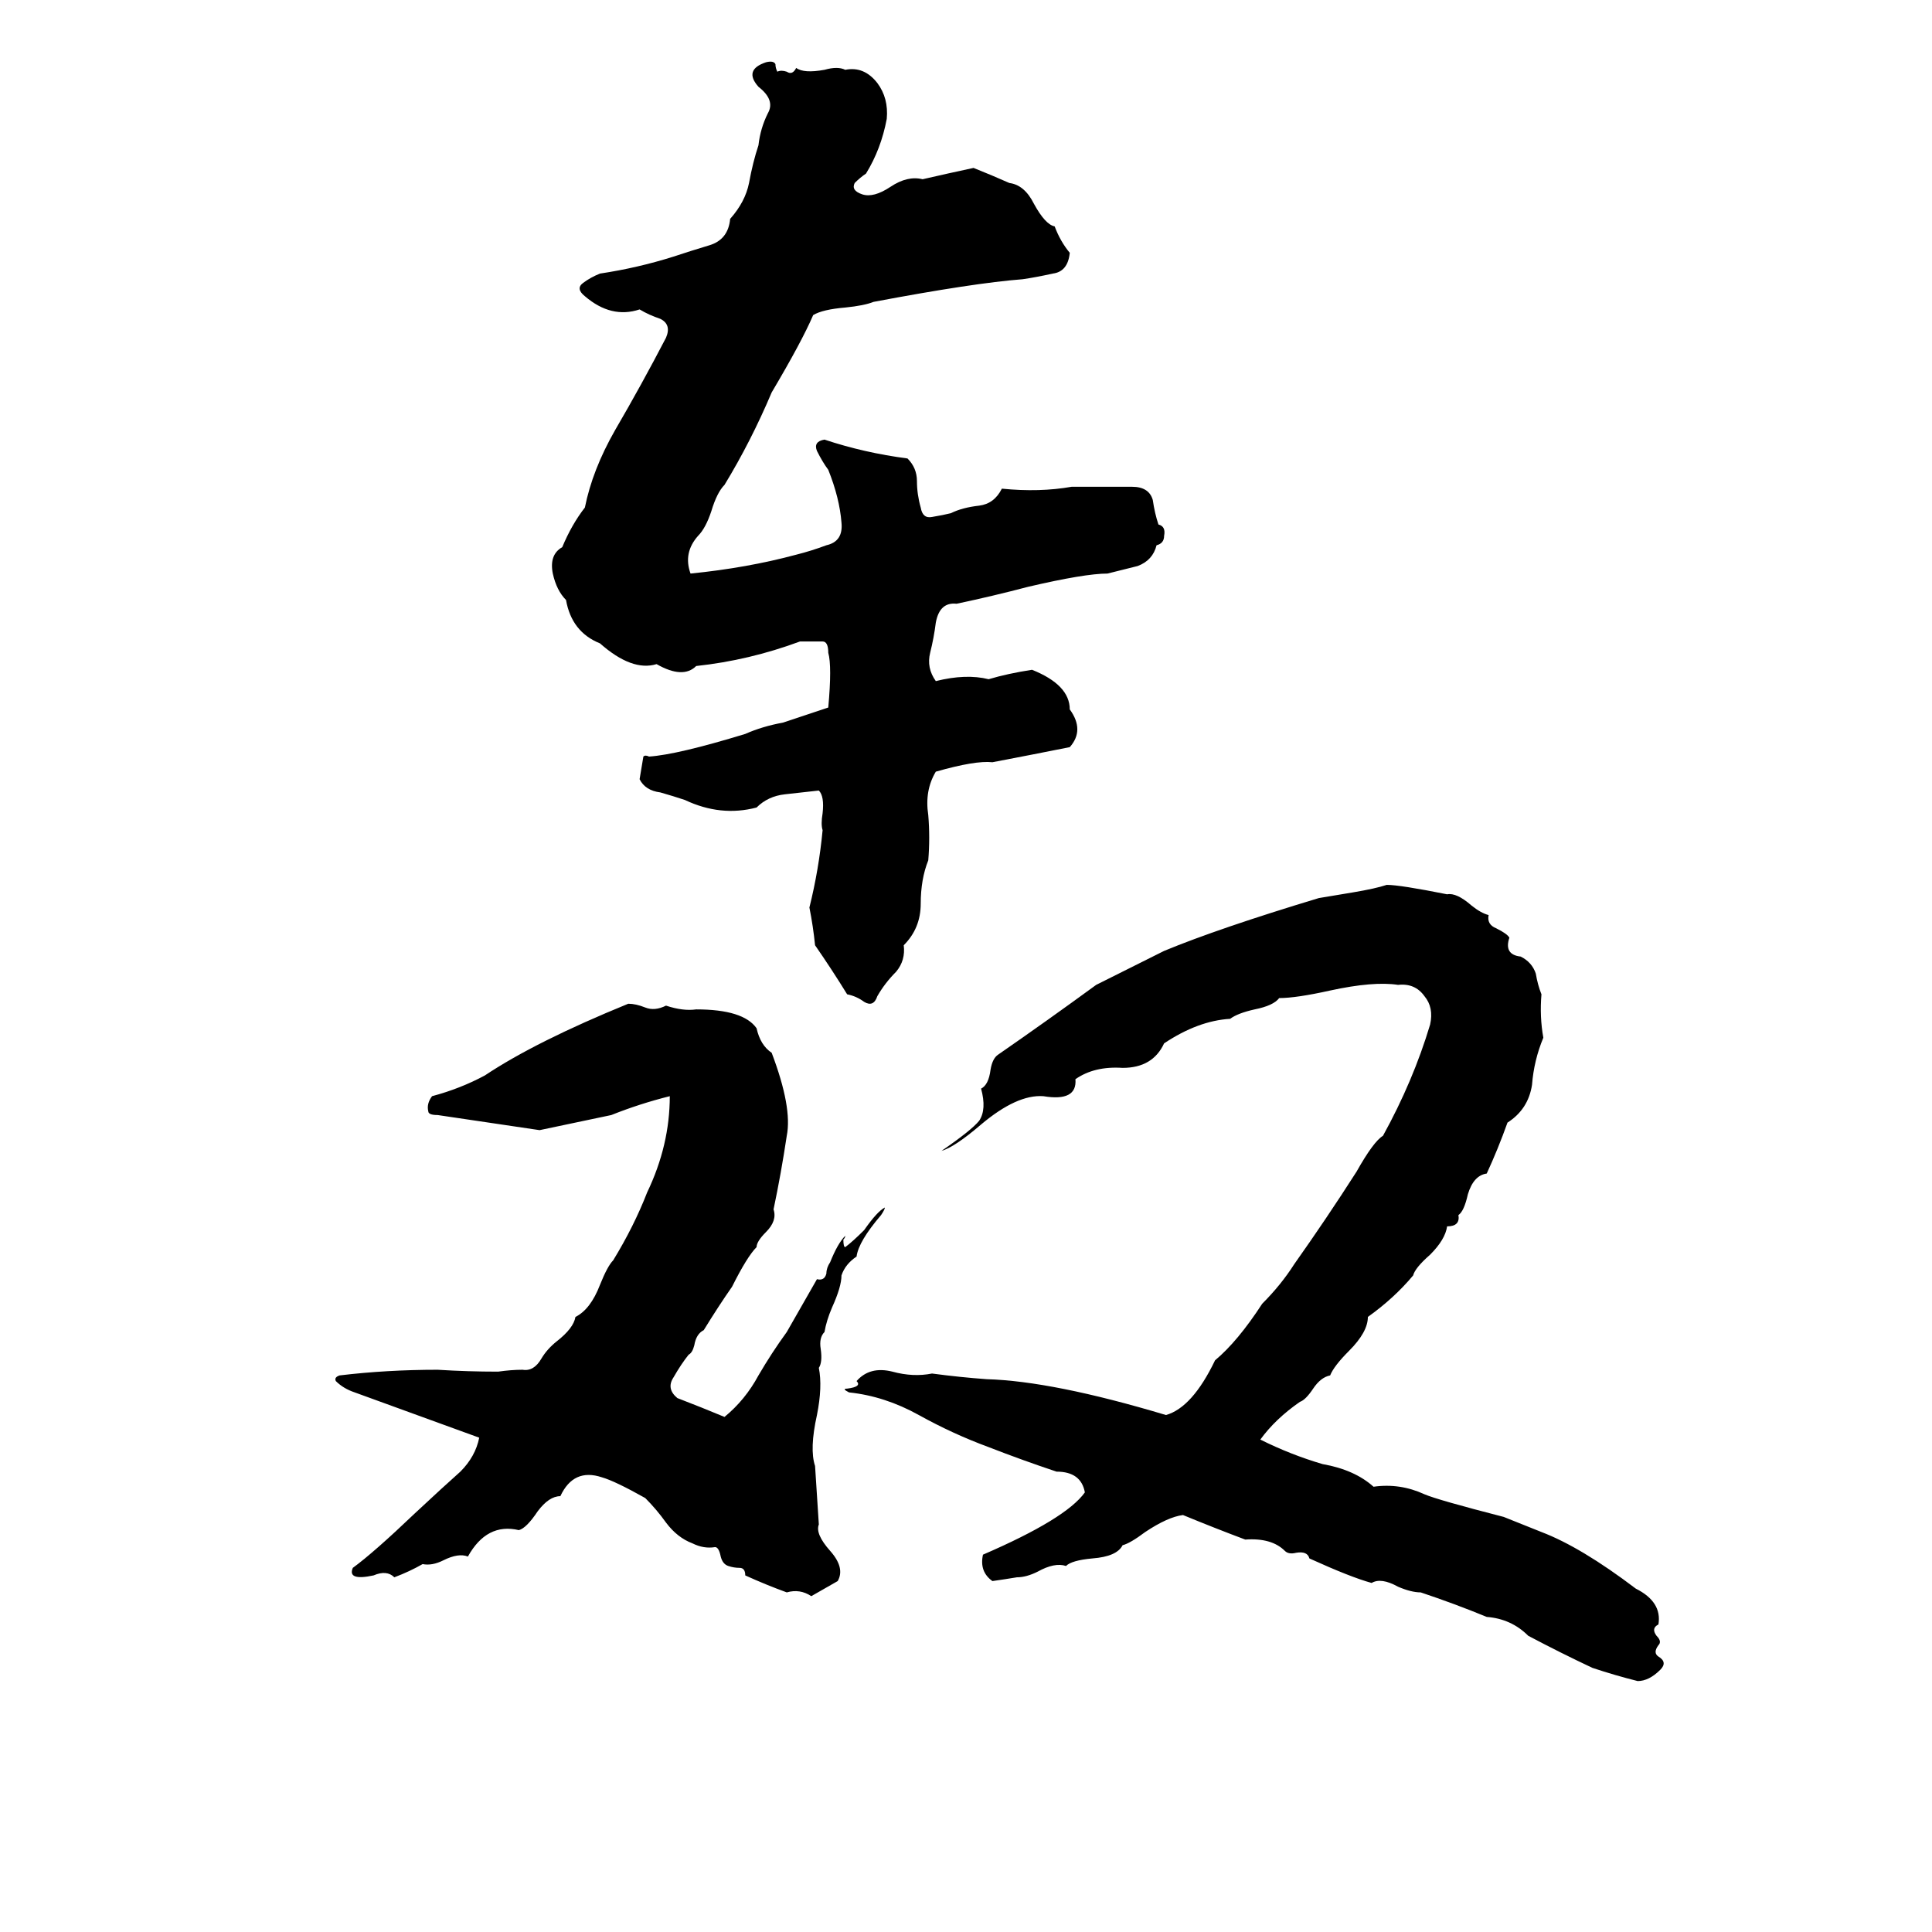 <svg xmlns="http://www.w3.org/2000/svg" viewBox="0 -800 1024 1024">
	<path fill="#000000" d="M406 -767Q410 -768 411 -766Q411 -764 412 -762Q414 -763 417 -762Q420 -760 422 -764Q426 -761 437 -763Q444 -765 448 -763Q458 -765 465 -756Q471 -748 470 -737Q467 -721 459 -708Q456 -706 453 -703Q451 -699 457 -697Q463 -695 472 -701Q481 -707 489 -705Q502 -708 516 -711Q526 -707 535 -703Q543 -702 548 -692Q554 -681 559 -680Q562 -672 567 -666Q566 -656 558 -655Q549 -653 542 -652Q516 -650 463 -640Q458 -638 448 -637Q436 -636 431 -633Q425 -619 409 -592Q398 -566 384 -543Q380 -539 377 -529Q374 -520 370 -516Q362 -507 366 -496Q396 -499 422 -506Q430 -508 438 -511Q447 -513 446 -523Q445 -536 439 -551Q436 -555 433 -561Q431 -566 437 -567Q458 -560 481 -557Q486 -552 486 -545Q486 -538 488 -531Q489 -525 494 -526Q500 -527 504 -528Q510 -531 519 -532Q527 -533 531 -541Q551 -539 568 -542Q584 -542 600 -542Q609 -542 611 -535Q612 -528 614 -522Q618 -521 617 -516Q617 -512 613 -511Q611 -503 603 -500Q595 -498 587 -496Q575 -496 545 -489Q526 -484 507 -480Q498 -481 496 -470Q495 -462 493 -454Q491 -446 496 -439Q512 -443 524 -440Q534 -443 547 -445Q567 -437 567 -424Q575 -413 567 -404Q547 -400 526 -396Q517 -397 496 -391Q490 -381 492 -368Q493 -356 492 -344Q488 -334 488 -321Q488 -308 479 -299Q480 -291 475 -285Q469 -279 465 -272Q463 -266 458 -269Q454 -272 449 -273Q441 -286 432 -299Q431 -309 429 -319Q434 -339 436 -360Q435 -363 436 -369Q437 -378 434 -381Q425 -380 416 -379Q407 -378 401 -372Q382 -367 363 -376Q357 -378 350 -380Q342 -381 339 -387Q340 -393 341 -399Q342 -400 344 -399Q359 -400 395 -411Q404 -415 415 -417Q427 -421 439 -425Q441 -447 439 -454Q439 -460 436 -460Q429 -460 424 -460Q397 -450 369 -447Q362 -440 348 -448Q335 -444 318 -459Q303 -465 300 -482Q295 -487 293 -496Q291 -506 298 -510Q303 -522 310 -531Q314 -551 326 -572Q340 -596 353 -621Q356 -628 350 -631Q344 -633 339 -636Q324 -631 310 -643Q305 -647 309 -650Q313 -653 318 -655Q338 -658 357 -664Q366 -667 376 -670Q386 -673 387 -684Q395 -693 397 -703Q399 -714 402 -723Q403 -732 407 -740Q411 -747 402 -754Q394 -763 406 -767ZM735 -331Q742 -331 767 -326Q772 -327 780 -320Q785 -316 789 -315Q788 -310 793 -308Q799 -305 800 -303Q797 -294 806 -293Q812 -290 814 -284Q815 -278 817 -273Q816 -261 818 -250Q813 -238 812 -225Q810 -212 799 -205Q794 -191 788 -178Q781 -177 778 -167Q776 -158 773 -156Q774 -150 767 -150Q766 -143 758 -135Q750 -128 749 -124Q739 -112 725 -102Q725 -94 715 -84Q707 -76 705 -71Q700 -70 696 -64Q692 -58 689 -57Q676 -48 668 -37Q684 -29 701 -24Q718 -21 728 -12Q742 -14 755 -8Q762 -5 797 4Q807 8 817 12Q838 20 867 42Q881 49 879 61Q875 63 878 67Q881 70 879 72Q876 76 879 78Q884 81 880 85Q874 91 868 91Q856 88 844 84Q827 76 810 67Q801 58 788 57Q771 50 753 44Q748 44 741 41Q732 36 727 39Q716 36 694 26Q693 22 687 23Q683 24 681 22Q674 15 660 16Q644 10 627 3Q619 4 607 12Q599 18 595 19Q592 25 579 26Q568 27 565 30Q559 28 550 33Q544 36 539 36Q533 37 526 38Q519 33 521 24Q565 5 575 -9Q573 -20 560 -20Q542 -26 524 -33Q505 -40 487 -50Q469 -60 450 -62Q446 -64 449 -64Q457 -65 454 -68Q461 -76 473 -73Q484 -70 494 -72Q509 -70 523 -69Q558 -68 618 -50Q632 -54 644 -79Q656 -89 669 -109Q679 -119 686 -130Q703 -154 719 -179Q728 -195 733 -198Q749 -227 758 -257Q760 -266 755 -272Q750 -279 741 -278Q728 -280 705 -275Q687 -271 678 -271Q675 -267 665 -265Q656 -263 652 -260Q635 -259 617 -247Q611 -234 595 -234Q580 -235 570 -228Q571 -216 553 -219Q539 -220 520 -204Q506 -192 499 -190Q515 -201 519 -206Q523 -212 520 -223Q524 -225 525 -233Q526 -239 529 -241Q555 -259 581 -278Q599 -287 617 -296Q646 -308 699 -324L717 -327Q729 -329 735 -331ZM333 -268Q337 -268 342 -266Q347 -264 353 -267Q362 -264 369 -265Q394 -265 401 -255Q403 -246 409 -242Q420 -213 417 -198Q414 -178 410 -159Q412 -153 406 -147Q401 -142 401 -139Q396 -134 388 -118Q381 -108 373 -95Q369 -93 368 -87Q367 -83 365 -82Q361 -77 357 -70Q353 -64 359 -59Q372 -54 384 -49Q395 -58 402 -71Q409 -83 417 -94Q425 -108 433 -122Q437 -121 438 -125Q438 -128 440 -131Q444 -141 448 -145Q448 -144 447 -143Q447 -139 448 -139Q452 -142 458 -148Q465 -158 469 -160Q469 -159 467 -156Q455 -142 454 -134Q448 -130 446 -124Q446 -118 441 -107Q438 -100 437 -94Q434 -91 435 -85Q436 -78 434 -75Q436 -65 433 -50Q429 -32 432 -23Q433 -7 434 8Q432 13 440 22Q448 31 444 38Q437 42 430 46Q424 42 417 44Q406 40 395 35Q395 31 392 31Q389 31 386 30Q383 29 382 25Q381 20 379 20Q373 21 367 18Q359 15 353 7Q348 0 342 -6Q326 -15 319 -17Q304 -22 297 -7Q291 -7 285 1Q279 10 275 11Q258 7 248 25Q243 23 235 27Q229 30 224 29Q217 33 209 36Q205 32 198 35Q184 38 187 31Q198 23 220 2Q235 -12 244 -20Q252 -28 254 -38Q221 -50 188 -62Q182 -64 178 -68Q177 -70 180 -71Q205 -74 232 -74Q248 -73 264 -73Q271 -74 277 -74Q283 -73 287 -80Q290 -85 295 -89Q304 -96 305 -102Q313 -106 318 -119Q322 -129 325 -132Q336 -150 343 -168Q355 -193 355 -219Q339 -215 324 -209Q305 -205 286 -201Q259 -205 232 -209Q227 -209 227 -211Q226 -215 229 -219Q244 -223 257 -230Q284 -248 333 -268Z"/>
</svg>